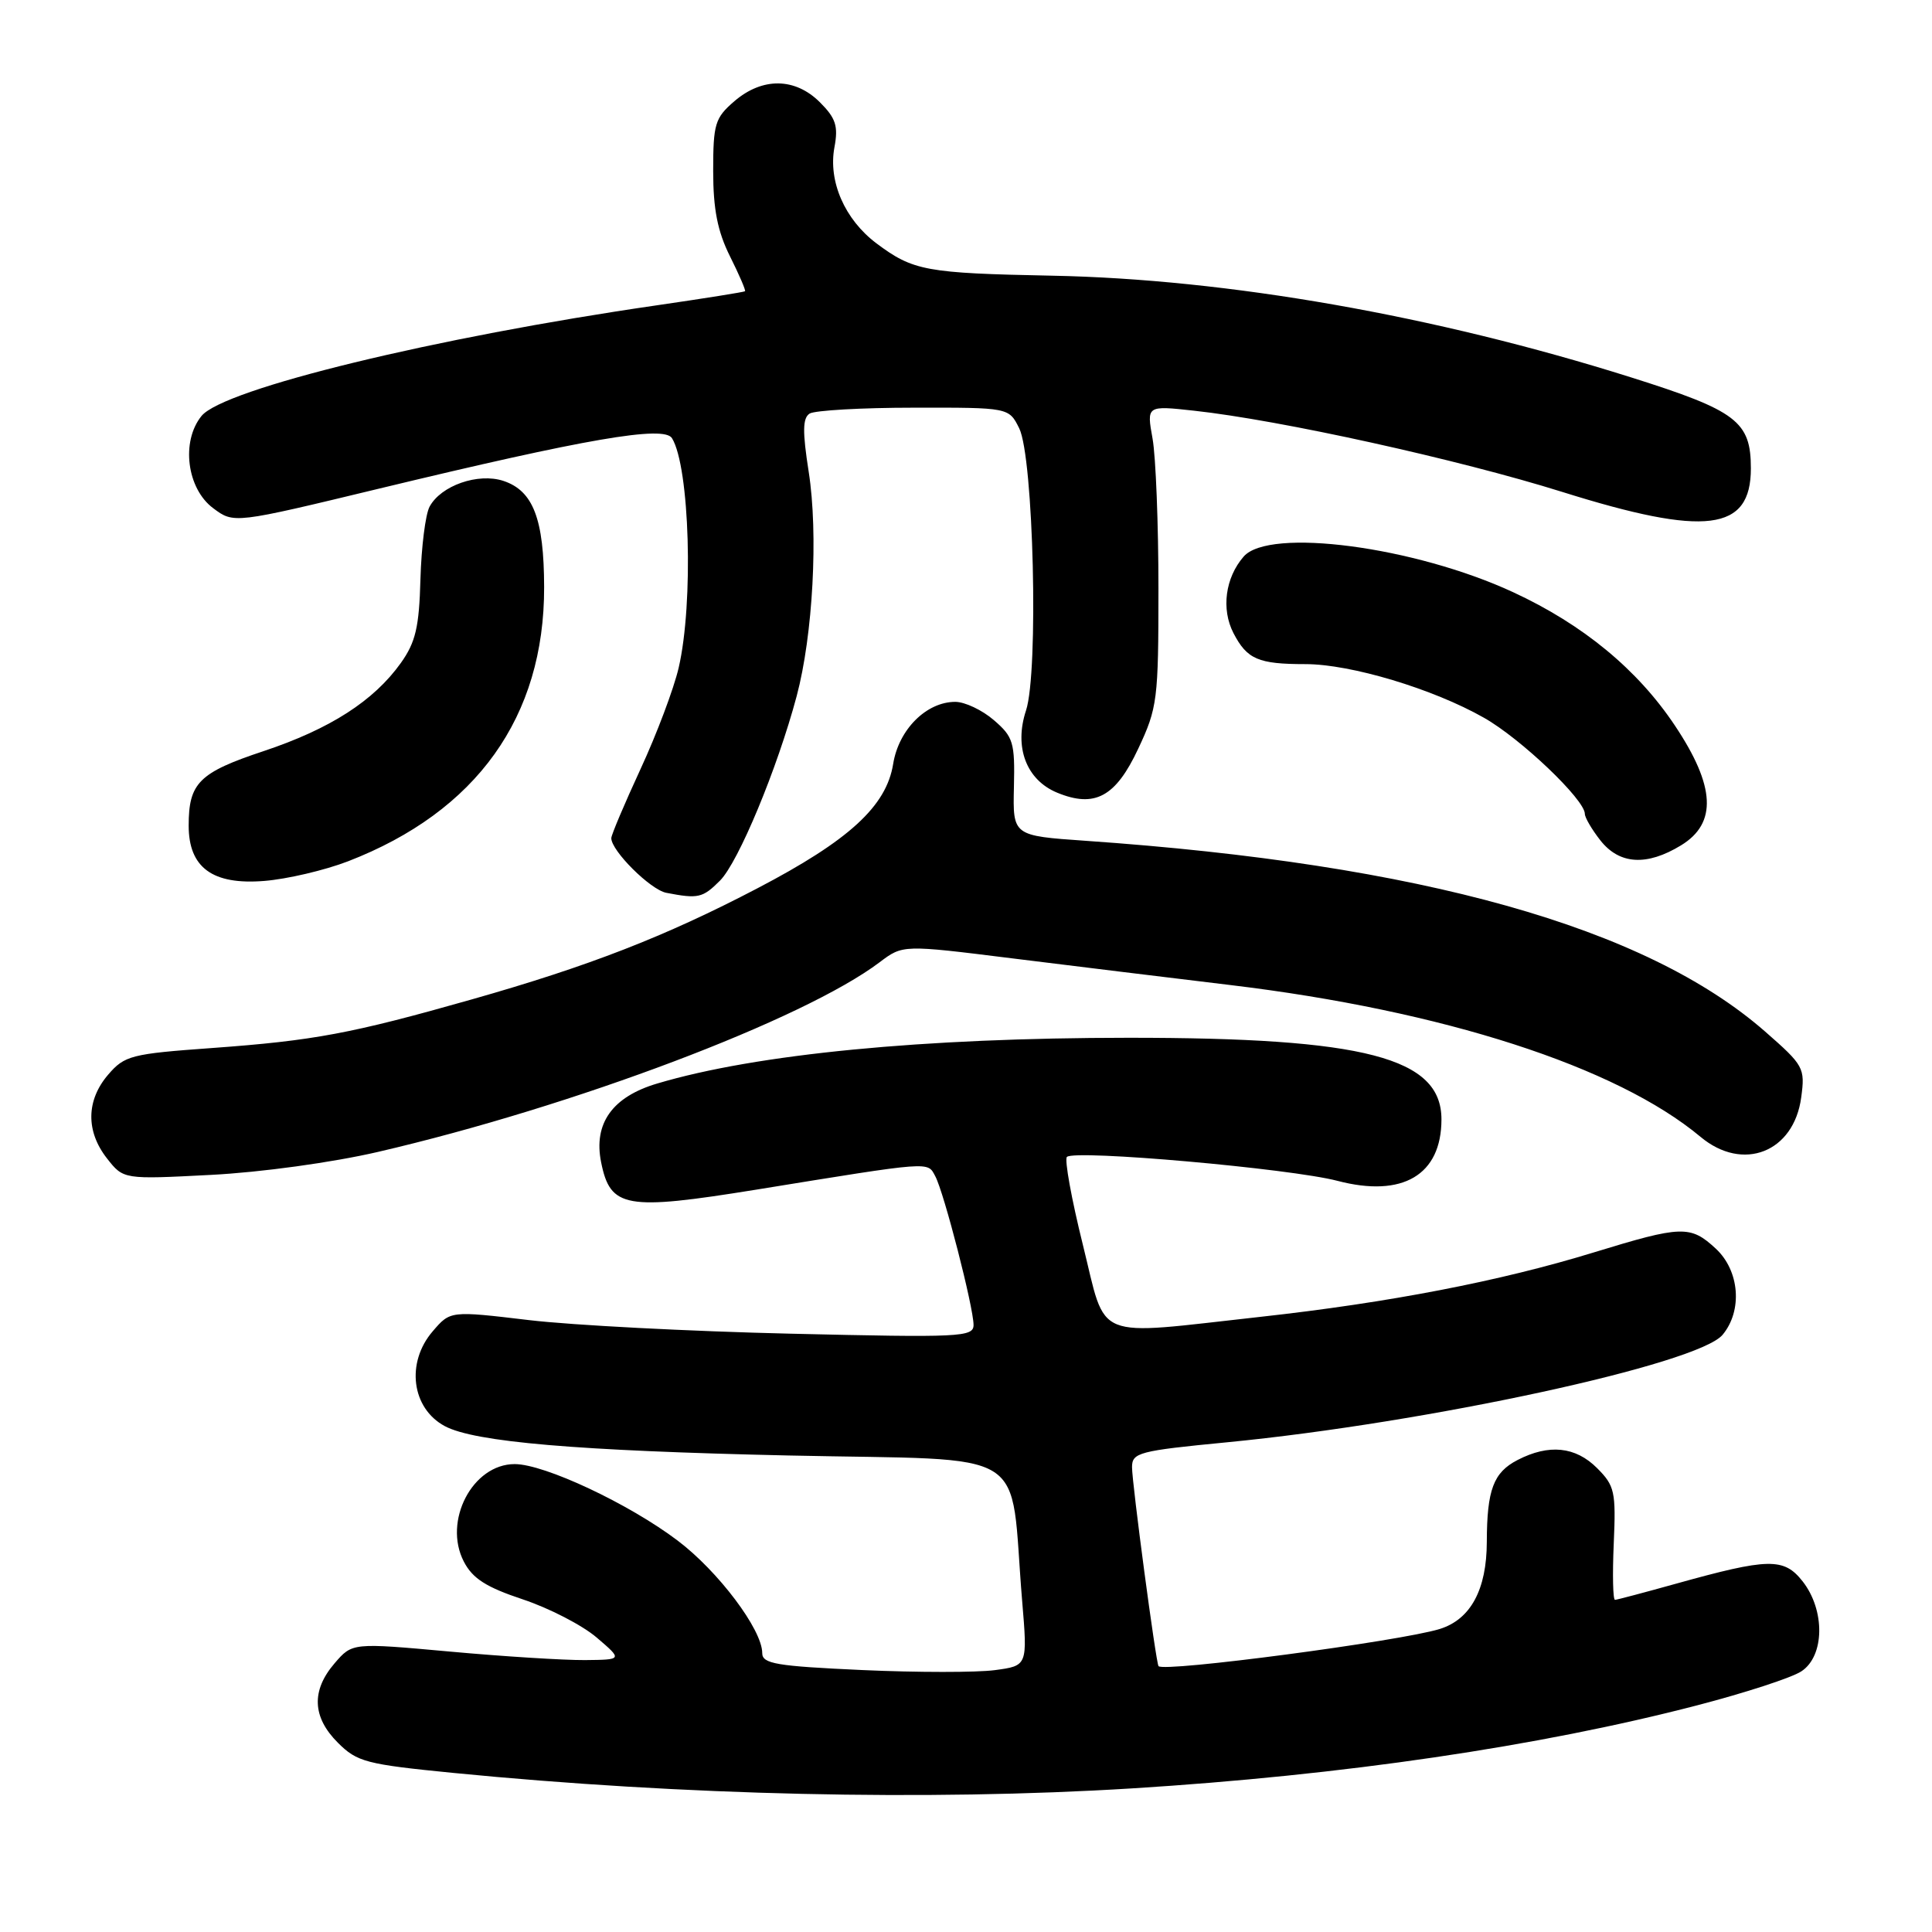 <?xml version="1.0" encoding="UTF-8" standalone="no"?>
<!DOCTYPE svg PUBLIC "-//W3C//DTD SVG 1.1//EN" "http://www.w3.org/Graphics/SVG/1.1/DTD/svg11.dtd" >
<svg xmlns="http://www.w3.org/2000/svg" xmlns:xlink="http://www.w3.org/1999/xlink" version="1.1" viewBox="0 0 256 256">
 <g >
 <path fill="currentColor"
d=" M 150.00 236.97 C 177.89 235.24 203.93 231.42 224.94 225.95 C 231.24 224.31 237.43 222.30 238.69 221.46 C 241.78 219.44 241.86 213.37 238.86 209.54 C 236.37 206.38 234.38 206.42 222.00 209.87 C 217.88 211.02 214.28 211.97 214.00 211.99 C 213.72 212.00 213.65 208.64 213.83 204.53 C 214.13 197.65 213.96 196.87 211.62 194.53 C 208.76 191.67 205.24 191.31 201.08 193.46 C 197.89 195.11 197.03 197.39 197.01 204.30 C 197.00 210.64 194.86 214.58 190.77 215.85 C 185.52 217.47 154.13 221.62 153.51 220.77 C 153.16 220.29 150.00 196.56 150.00 194.41 C 150.00 192.48 150.89 192.24 162.60 191.11 C 189.14 188.53 225.00 180.76 228.25 176.87 C 230.92 173.67 230.51 168.38 227.35 165.45 C 223.99 162.34 222.86 162.37 211.16 165.96 C 198.79 169.76 184.03 172.61 167.00 174.49 C 144.53 176.97 146.69 177.85 143.49 164.96 C 141.98 158.89 141.03 153.64 141.37 153.30 C 142.37 152.30 170.96 154.83 177.23 156.47 C 185.87 158.73 191.00 155.69 191.00 148.32 C 191.00 140.14 180.85 137.50 149.50 137.51 C 122.32 137.52 100.24 139.66 87.09 143.57 C 81.14 145.33 78.62 148.86 79.65 154.00 C 80.87 160.08 82.88 160.43 100.17 157.64 C 123.67 153.83 122.87 153.89 123.93 155.86 C 125.09 158.03 129.00 173.23 129.00 175.56 C 129.00 177.17 127.28 177.25 104.75 176.72 C 91.41 176.41 75.81 175.60 70.09 174.92 C 59.67 173.68 59.67 173.68 57.34 176.40 C 53.76 180.55 54.53 186.61 58.94 188.97 C 62.89 191.08 76.44 192.24 104.50 192.86 C 137.27 193.58 133.71 191.37 135.44 212.12 C 136.16 220.72 136.16 220.72 131.83 221.30 C 129.45 221.62 121.54 221.62 114.25 221.29 C 102.84 220.77 101.00 220.46 101.00 219.04 C 101.00 215.94 95.17 208.19 89.77 204.12 C 83.31 199.24 72.14 194.00 68.20 194.00 C 62.61 194.00 58.68 201.55 61.46 206.92 C 62.62 209.16 64.41 210.31 69.29 211.93 C 72.77 213.09 77.17 215.36 79.06 216.98 C 82.50 219.92 82.50 219.92 77.50 219.97 C 74.75 219.99 66.69 219.49 59.59 218.84 C 46.68 217.67 46.68 217.67 44.34 220.39 C 41.23 224.00 41.37 227.53 44.77 230.92 C 47.32 233.47 48.51 233.78 60.06 234.92 C 90.46 237.91 122.90 238.65 150.00 236.97 Z  M 50.10 152.63 C 76.00 146.62 106.52 135.08 116.56 127.50 C 119.63 125.18 119.63 125.18 134.06 126.98 C 142.00 127.97 155.03 129.56 163.00 130.52 C 191.22 133.91 214.19 141.33 225.33 150.64 C 230.94 155.33 237.70 152.69 238.67 145.41 C 239.20 141.50 239.01 141.17 233.88 136.68 C 218.06 122.84 188.34 114.50 143.85 111.41 C 134.20 110.74 134.20 110.74 134.35 104.29 C 134.49 98.37 134.27 97.64 131.69 95.42 C 130.15 94.09 127.85 93.00 126.58 93.00 C 122.75 93.00 119.08 96.67 118.35 101.22 C 117.45 106.83 112.51 111.36 100.35 117.71 C 88.15 124.09 78.01 128.03 62.50 132.43 C 46.52 136.97 41.57 137.89 28.07 138.87 C 17.39 139.64 16.51 139.86 14.33 142.40 C 11.41 145.80 11.36 149.91 14.18 153.50 C 16.36 156.28 16.36 156.28 27.93 155.68 C 34.58 155.34 44.01 154.04 50.10 152.63 Z  M 95.40 116.69 C 97.84 114.25 103.00 101.84 105.56 92.25 C 107.72 84.15 108.44 70.73 107.16 62.54 C 106.32 57.17 106.35 55.40 107.28 54.80 C 107.95 54.38 114.17 54.02 121.09 54.02 C 133.68 54.00 133.68 54.00 135.05 56.75 C 136.95 60.59 137.64 89.03 135.95 94.15 C 134.35 99.00 135.99 103.34 140.07 105.03 C 145.06 107.09 147.83 105.60 150.82 99.21 C 153.37 93.79 153.50 92.72 153.50 78.00 C 153.50 69.47 153.15 60.53 152.72 58.12 C 151.93 53.73 151.93 53.73 158.22 54.42 C 169.62 55.66 193.28 60.88 207.00 65.18 C 226.03 71.15 232.00 70.40 232.00 62.07 C 232.00 55.84 230.13 54.42 216.11 50.00 C 190.15 41.81 162.63 36.98 139.40 36.53 C 122.70 36.20 121.00 35.89 116.14 32.25 C 111.94 29.10 109.72 24.03 110.57 19.50 C 111.09 16.71 110.75 15.66 108.65 13.56 C 105.36 10.27 101.02 10.22 97.31 13.41 C 94.74 15.62 94.50 16.41 94.50 22.66 C 94.50 27.72 95.08 30.66 96.72 33.95 C 97.94 36.39 98.84 38.48 98.72 38.59 C 98.60 38.70 93.33 39.54 87.00 40.46 C 57.72 44.70 29.61 51.53 26.70 55.12 C 23.96 58.50 24.76 64.75 28.25 67.34 C 30.99 69.39 30.99 69.39 50.25 64.74 C 77.74 58.11 87.98 56.35 89.04 58.06 C 91.39 61.86 91.92 79.89 89.93 88.47 C 89.29 91.24 87.02 97.27 84.88 101.89 C 82.75 106.50 81.00 110.63 81.00 111.06 C 81.00 112.74 86.18 117.89 88.28 118.30 C 92.52 119.12 93.10 118.99 95.40 116.69 Z  M 46.11 114.13 C 63.16 107.54 72.14 94.99 72.10 77.78 C 72.08 68.75 70.65 65.03 66.70 63.72 C 63.35 62.62 58.42 64.34 56.92 67.14 C 56.37 68.17 55.83 72.50 55.71 76.76 C 55.54 83.10 55.07 85.10 53.12 87.84 C 49.53 92.87 43.74 96.59 34.92 99.53 C 26.37 102.37 25.00 103.74 25.00 109.40 C 25.00 114.96 28.16 117.28 35.00 116.73 C 38.02 116.49 43.02 115.32 46.11 114.13 Z  M 222.75 112.01 C 227.55 109.08 227.30 104.18 221.94 96.15 C 216.98 88.71 209.75 82.75 200.50 78.47 C 187.44 72.42 168.16 69.87 164.79 73.75 C 162.35 76.56 161.80 80.71 163.44 83.89 C 165.24 87.36 166.72 88.00 172.98 88.00 C 178.98 88.00 189.88 91.27 196.62 95.10 C 201.51 97.86 210.00 105.96 210.00 107.84 C 210.00 108.33 210.93 109.92 212.07 111.37 C 214.59 114.56 218.21 114.78 222.75 112.01 Z "/>
</g>
</svg>